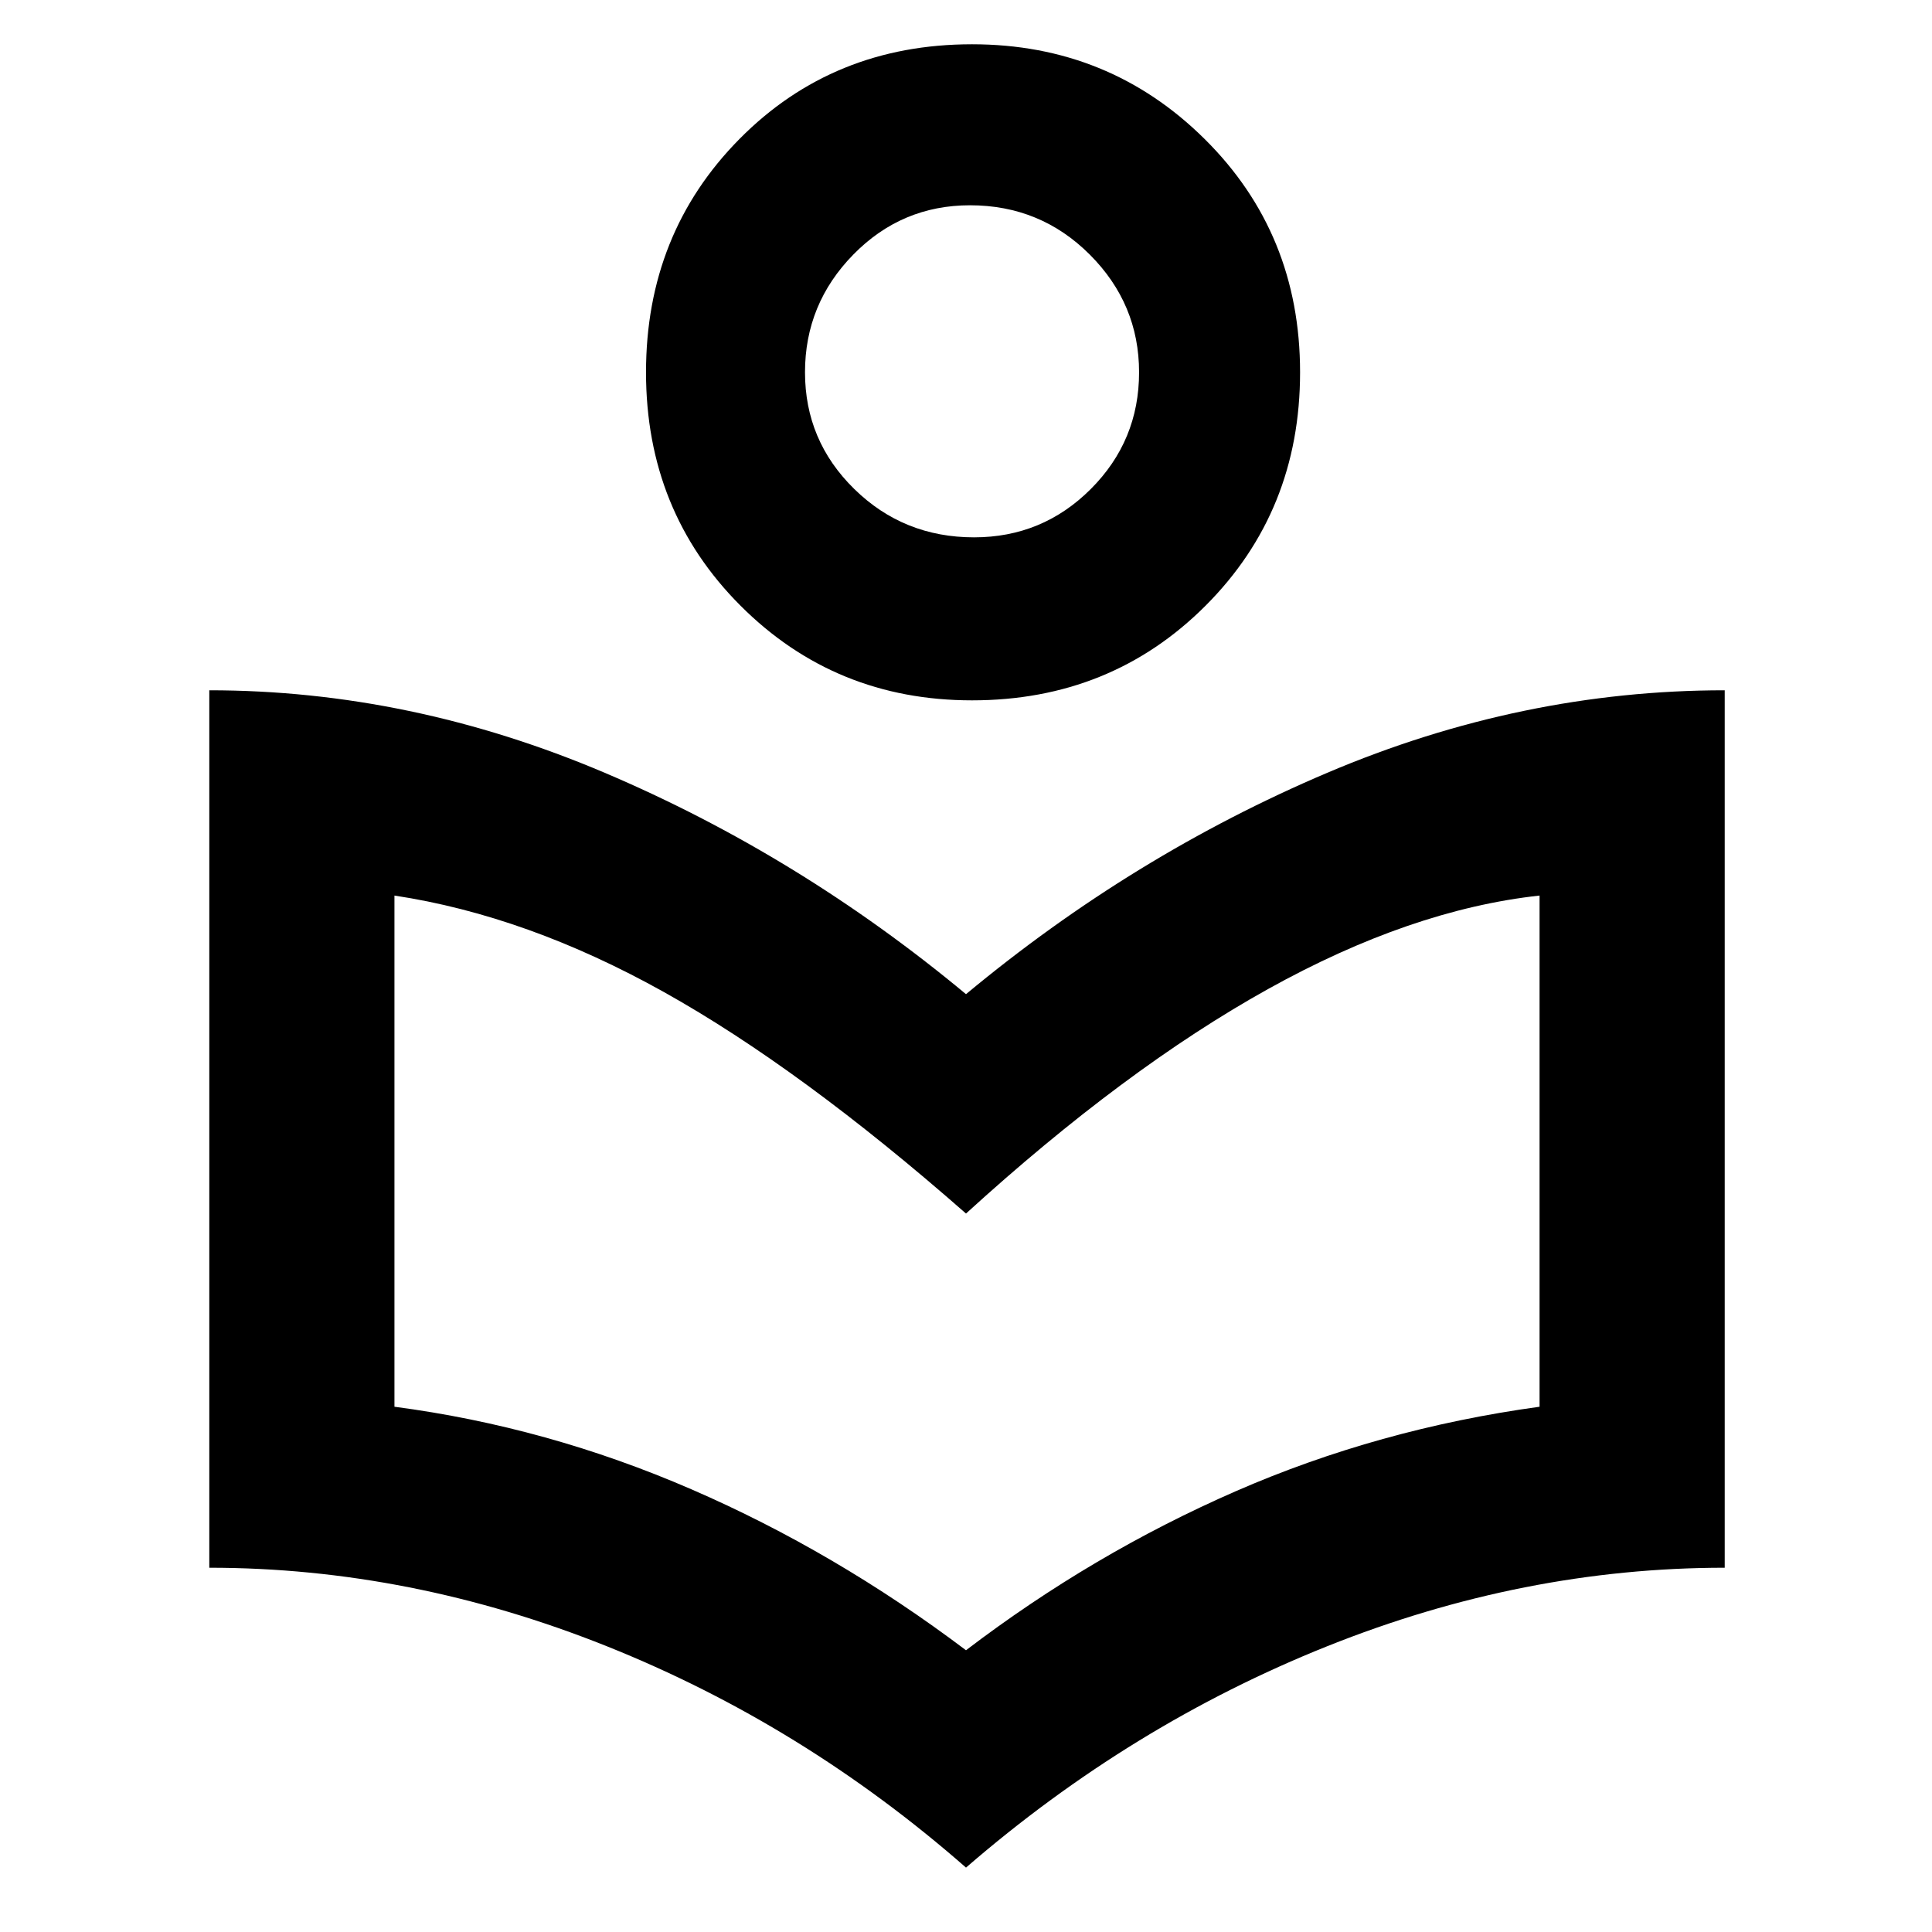 <svg xmlns="http://www.w3.org/2000/svg" height="48" width="48"><path d="M24 46.4Q19.95 42.85 15.075 40.9Q10.2 38.95 5.2 38.95V17.15Q10.2 17.15 15.025 19.2Q19.85 21.25 24 24.7Q28.15 21.25 32.975 19.2Q37.8 17.15 42.85 17.15V38.95Q37.85 38.95 32.975 40.9Q28.1 42.85 24 46.4ZM24 41Q27.15 38.6 30.7 37.05Q34.25 35.5 38.25 34.95V22.25Q35.05 22.6 31.5 24.575Q27.95 26.55 24 30.15Q19.9 26.55 16.5 24.65Q13.1 22.75 9.8 22.25V34.95Q13.6 35.45 17.175 37Q20.75 38.55 24 41ZM24.15 17.4Q20.75 17.4 18.4 15.05Q16.05 12.7 16.05 9.25Q16.05 5.8 18.375 3.45Q20.7 1.1 24.15 1.1Q27.55 1.1 29.925 3.45Q32.3 5.8 32.3 9.25Q32.3 12.7 29.95 15.05Q27.6 17.4 24.15 17.4ZM24.2 13.35Q25.9 13.35 27.1 12.15Q28.3 10.95 28.3 9.25Q28.3 7.55 27.075 6.325Q25.85 5.1 24.1 5.1Q22.4 5.1 21.2 6.325Q20 7.55 20 9.25Q20 10.95 21.225 12.15Q22.45 13.35 24.2 13.35ZM24.1 9.15Q24.1 9.15 24.1 9.15Q24.1 9.15 24.1 9.15Q24.1 9.15 24.1 9.15Q24.1 9.15 24.1 9.15Q24.1 9.15 24.1 9.15Q24.1 9.15 24.1 9.15Q24.1 9.15 24.1 9.15Q24.1 9.15 24.1 9.15ZM24 31.6Q24 31.6 24 31.6Q24 31.6 24 31.6Q24 31.6 24 31.6Q24 31.6 24 31.6Q24 31.6 24 31.6Q24 31.6 24 31.6Q24 31.6 24 31.6Q24 31.6 24 31.6Z"/></svg>
